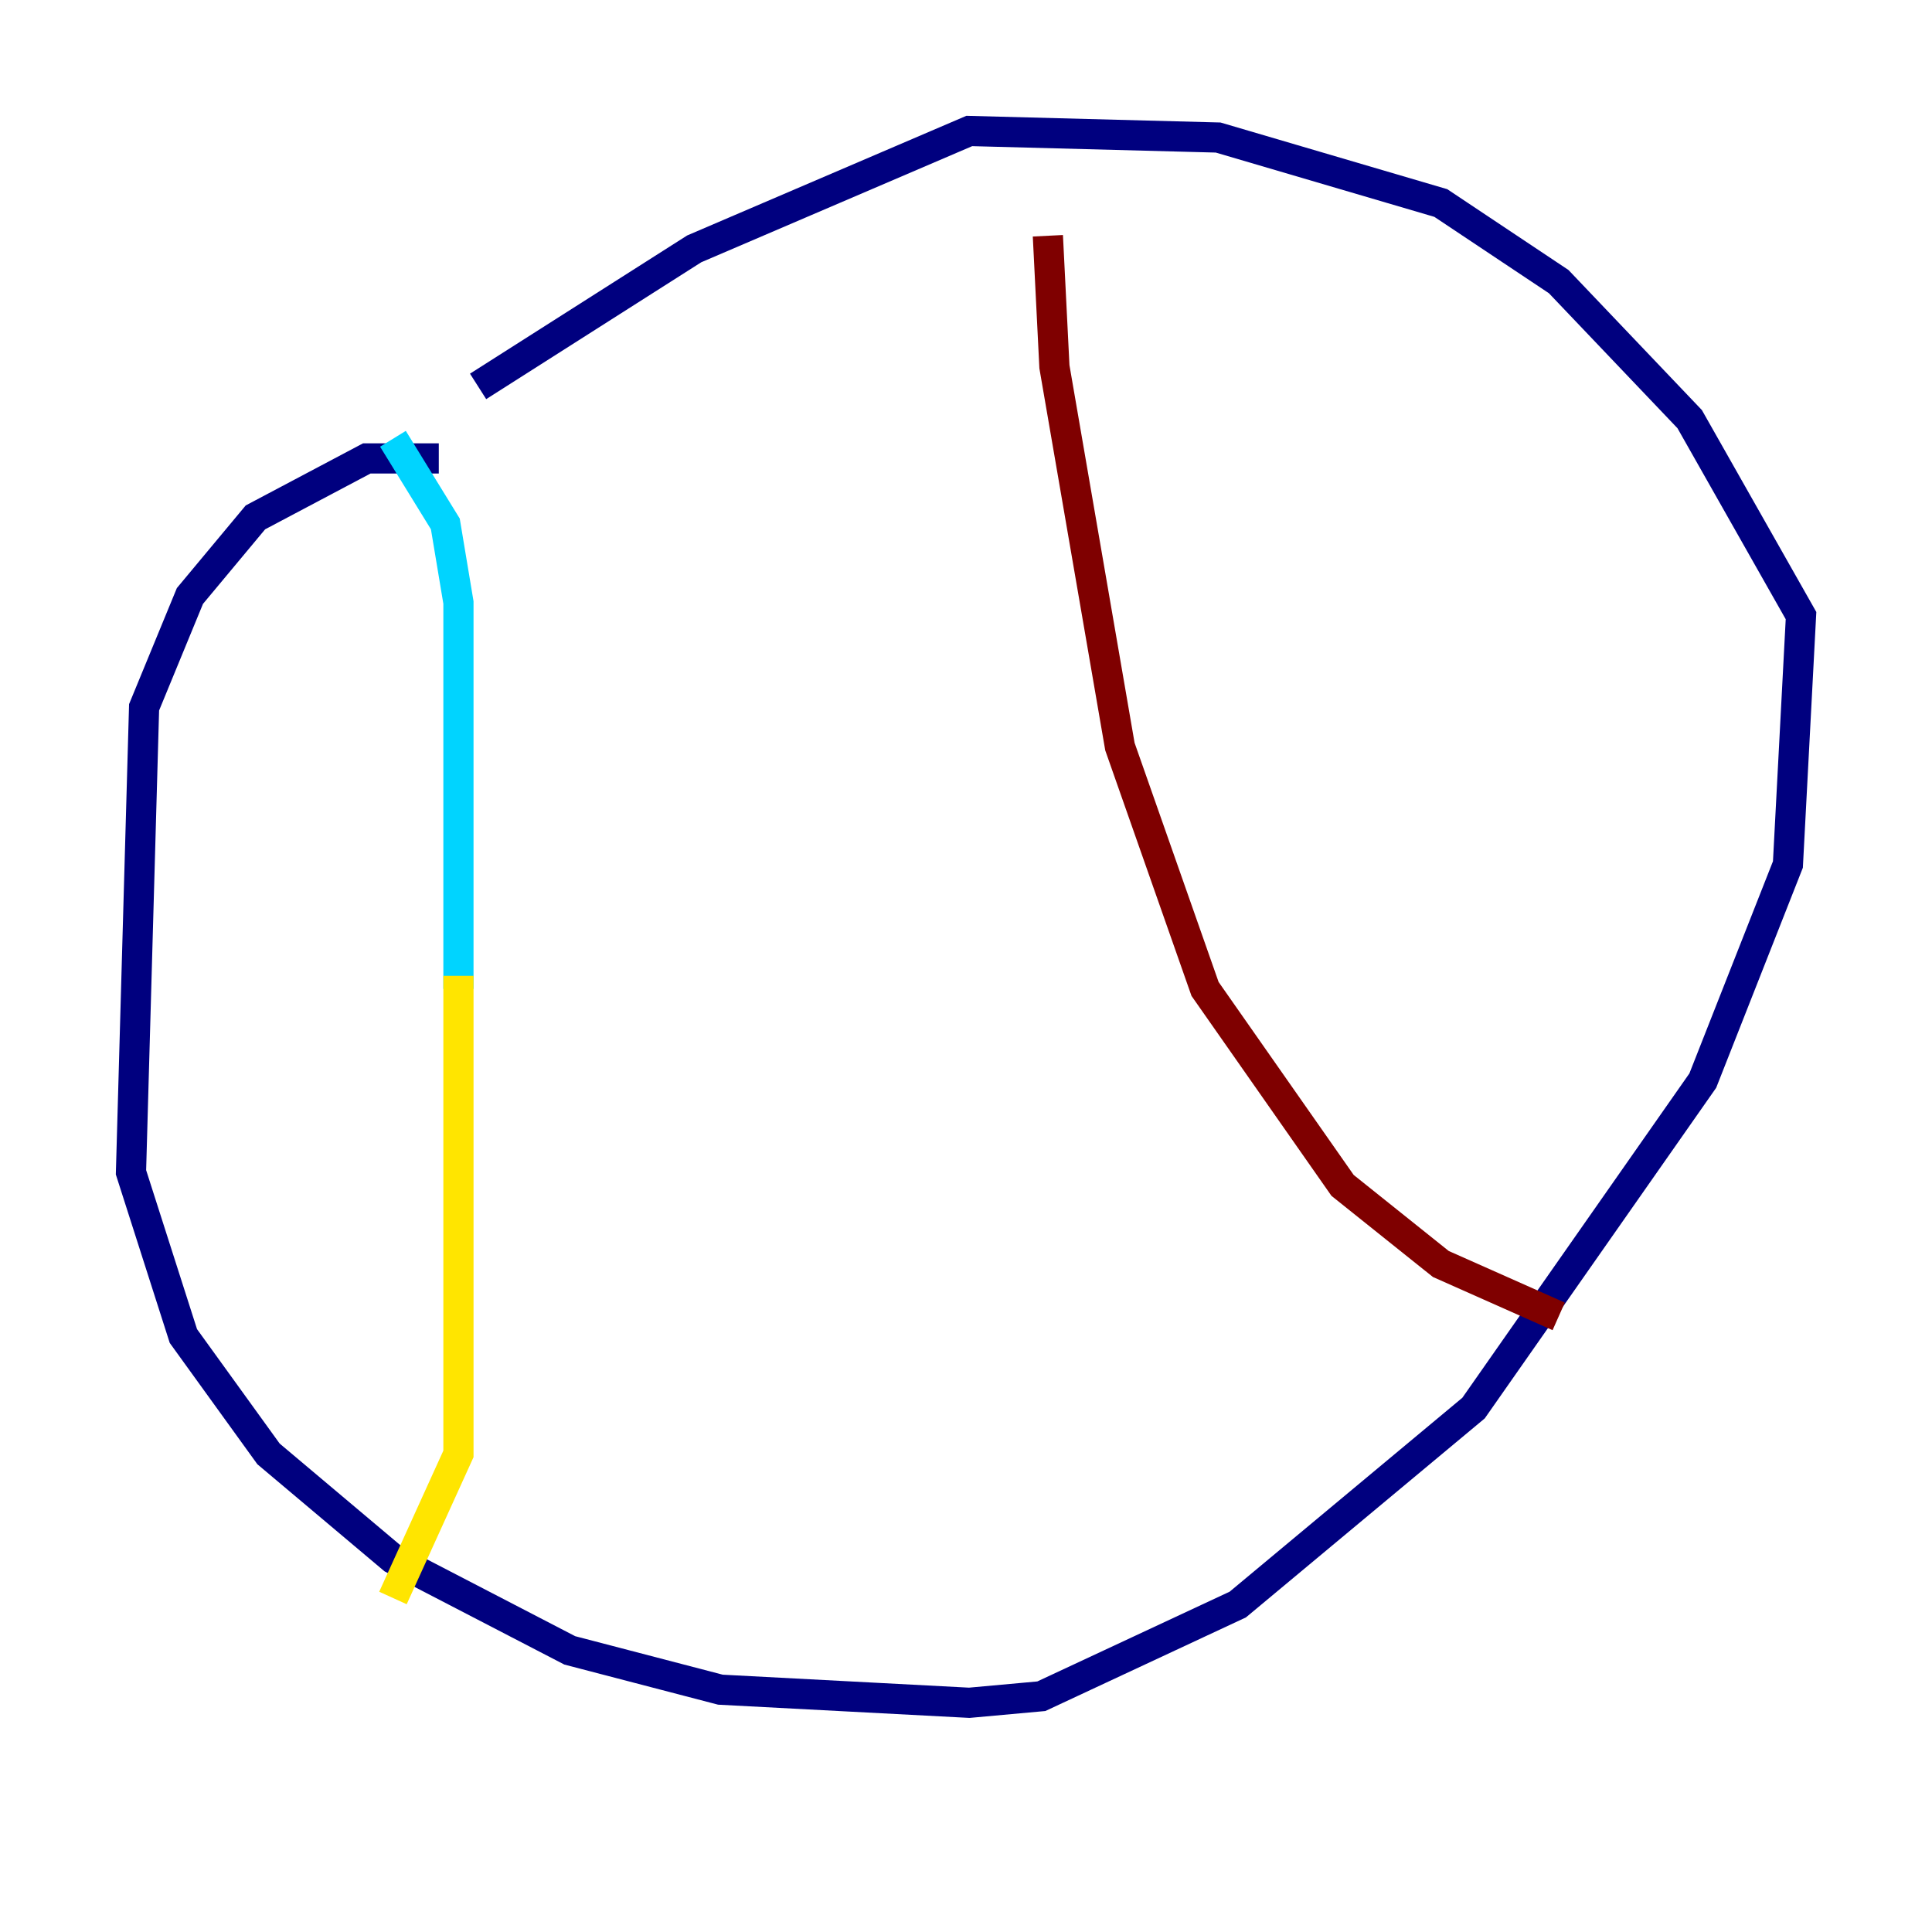 <?xml version="1.0" encoding="utf-8" ?>
<svg baseProfile="tiny" height="128" version="1.2" viewBox="0,0,128,128" width="128" xmlns="http://www.w3.org/2000/svg" xmlns:ev="http://www.w3.org/2001/xml-events" xmlns:xlink="http://www.w3.org/1999/xlink"><defs /><polyline fill="none" points="29.071,30.373 24.298,30.373 16.922,34.278 12.583,39.485 9.546,46.861 8.678,77.668 12.149,88.515 17.79,96.325 26.034,103.268 37.749,109.342 47.729,111.946 64.217,112.814 68.99,112.38 82.007,106.305 97.627,93.288 112.814,71.593 118.454,57.275 119.322,40.786 111.946,27.77 103.268,18.658 95.458,13.451 80.705,9.112 64.217,8.678 45.993,16.488 31.675,25.6" stroke="#00007f" stroke-width="2" /><polyline fill="none" points="26.034,29.071 29.505,34.712 30.373,39.919 30.373,65.519" stroke="#00d4ff" stroke-width="2" /><polyline fill="none" points="30.373,64.651 30.373,96.325 26.034,105.871" stroke="#ffe500" stroke-width="2" /><polyline fill="none" points="69.424,15.62 69.858,24.298 74.197,49.464 79.837,65.519 88.949,78.536 95.458,83.742 103.268,87.214" stroke="#7f0000" stroke-width="2" /></svg>